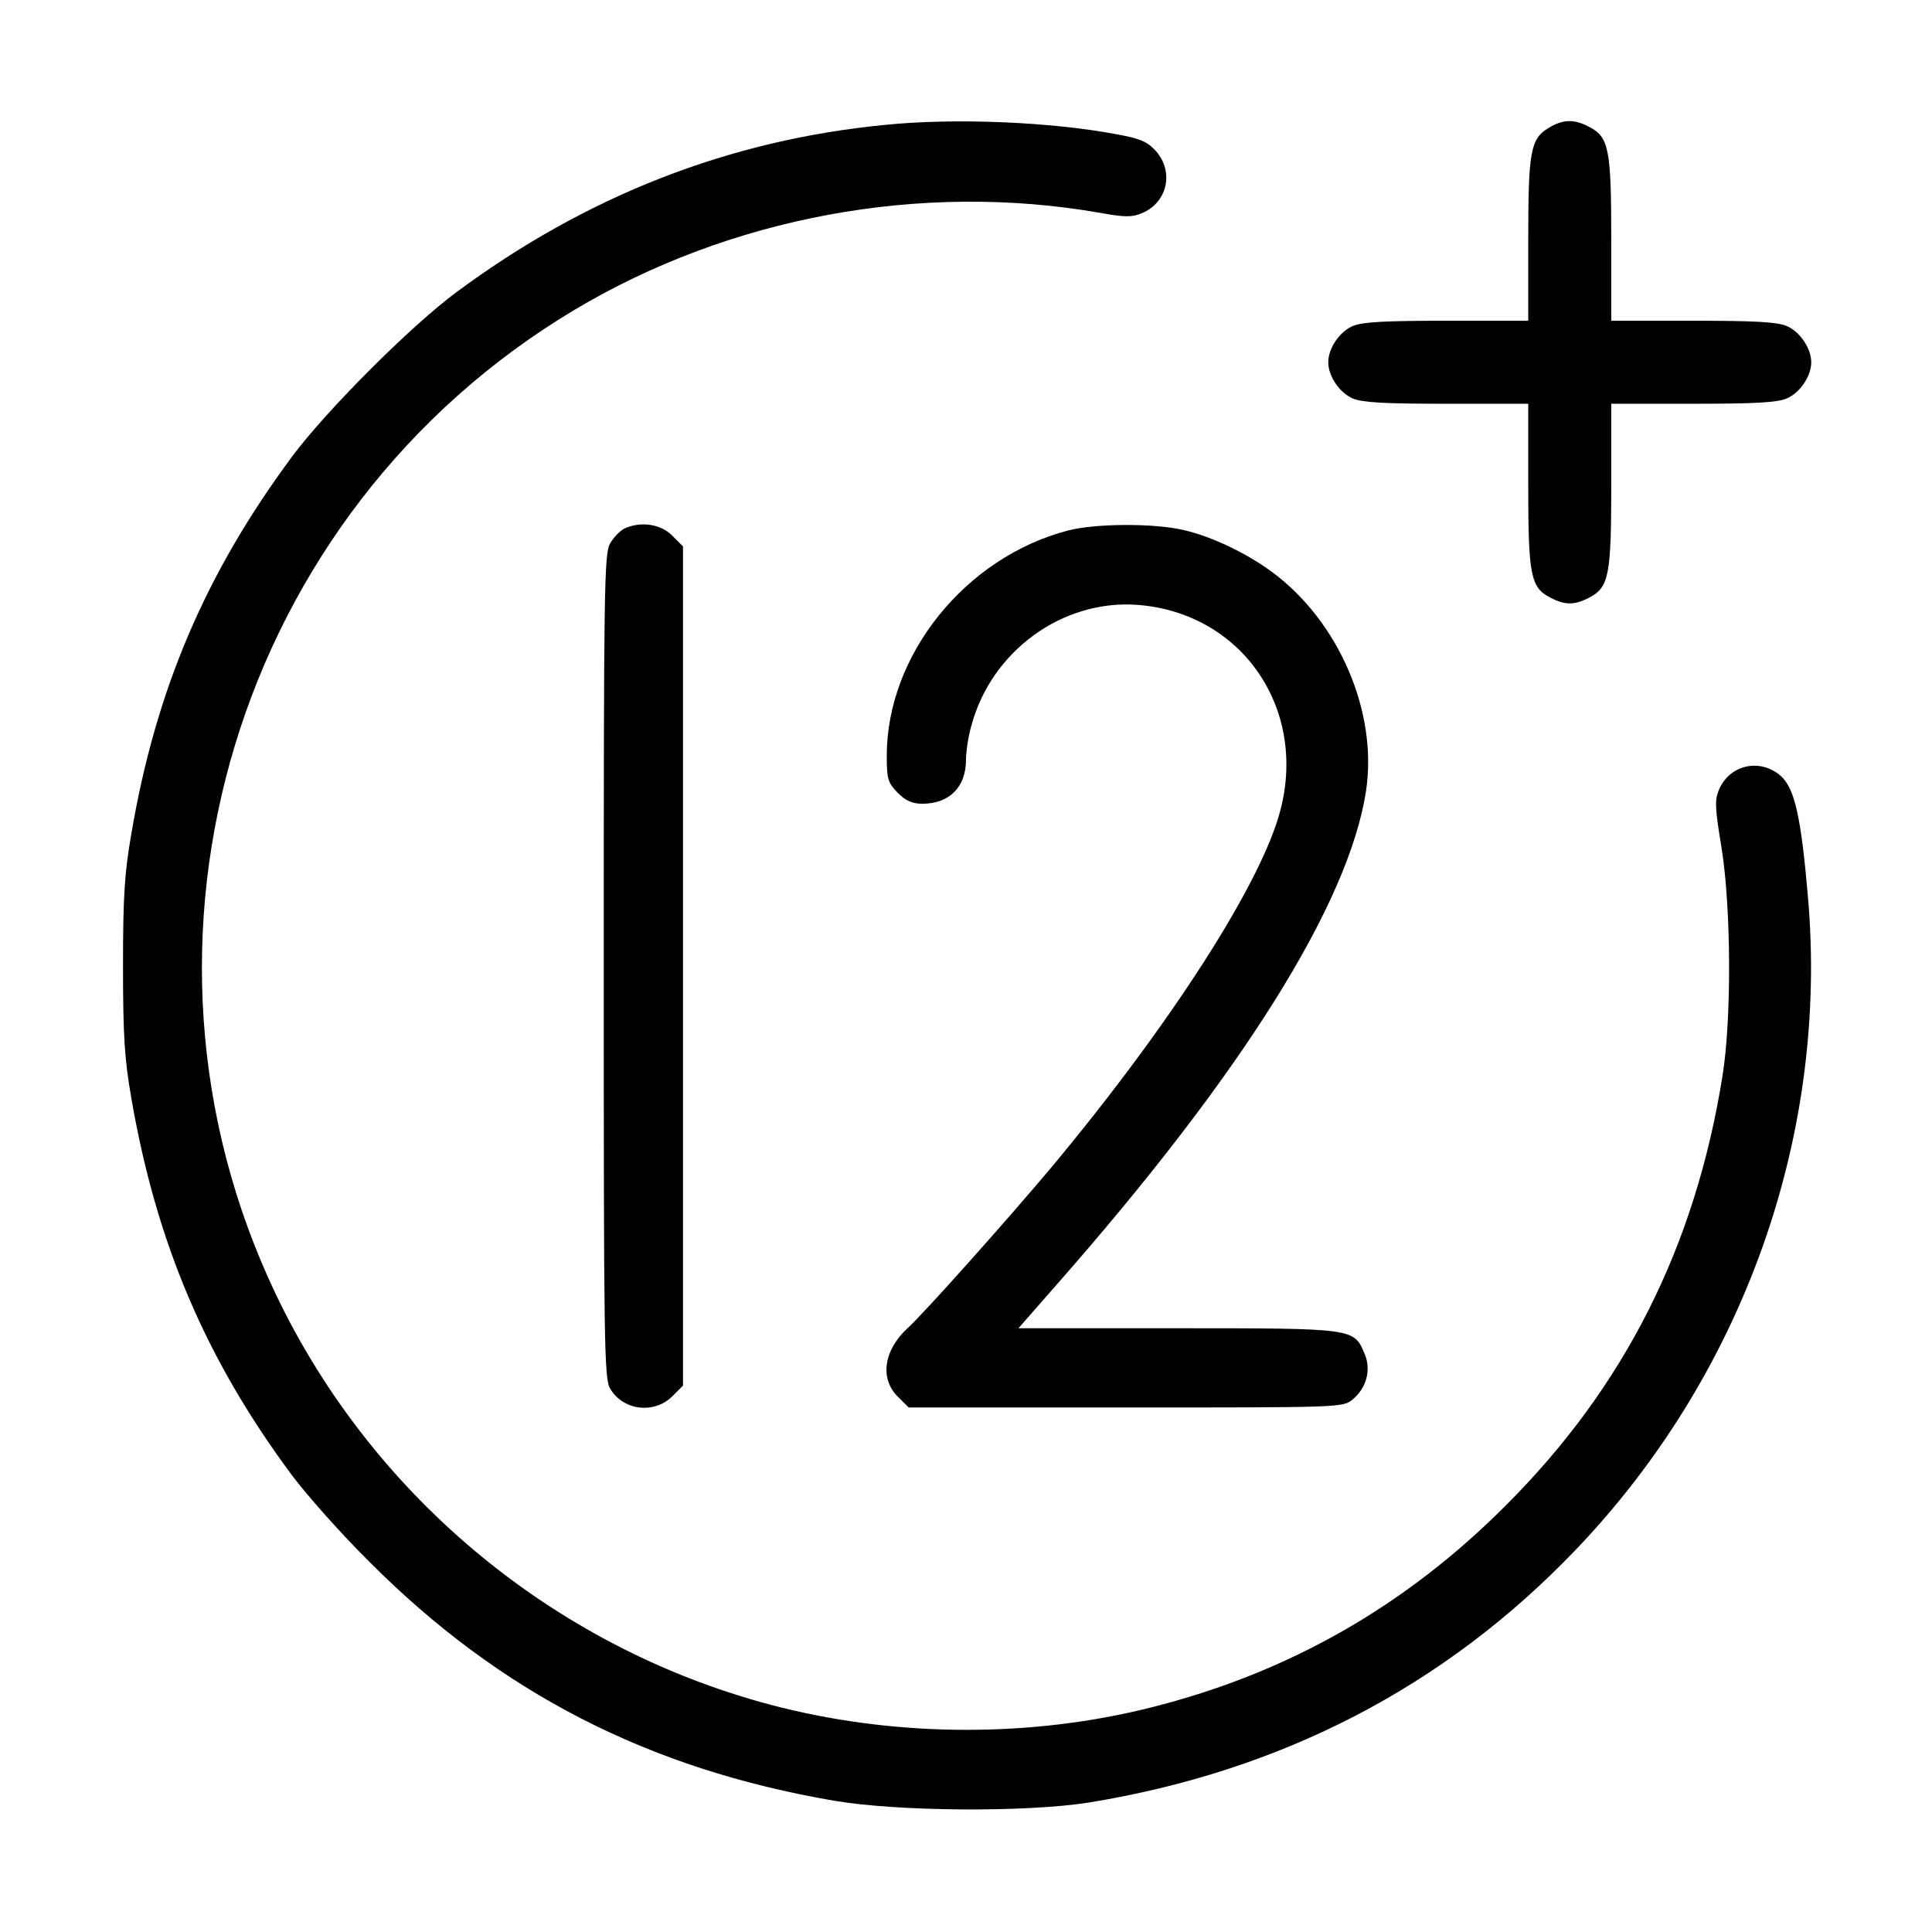 <?xml version="1.0" standalone="no"?>
<!DOCTYPE svg PUBLIC "-//W3C//DTD SVG 20010904//EN"
 "http://www.w3.org/TR/2001/REC-SVG-20010904/DTD/svg10.dtd">
<svg version="1.0" xmlns="http://www.w3.org/2000/svg"
 width="512pt" height="512pt" viewBox="0 0 512 512"
 preserveAspectRatio="xMidYMid meet">

<g transform="translate(0,512) scale(0.1,-0.1)"
fill="#000000" stroke="none">
<path d="M2345 4789 c-413 -40 -791 -188 -1135 -443 -123 -91 -346 -315 -436
-436 -229 -309 -361 -617 -426 -1000 -18 -103 -22 -165 -22 -350 0 -185 4
-247 22 -350 66 -383 197 -692 426 -1000 39 -52 131 -156 206 -230 345 -346
739 -548 1230 -632 169 -29 510 -31 675 -5 511 83 943 307 1289 668 447 466
673 1103 617 1735 -18 209 -35 284 -71 317 -55 49 -137 31 -165 -37 -11 -26
-10 -49 7 -151 26 -160 27 -455 3 -605 -72 -453 -260 -826 -575 -1140 -266
-267 -577 -444 -940 -535 -313 -79 -662 -79 -980 0 -584 146 -1079 550 -1339
1095 -448 939 -104 2073 790 2608 413 247 920 341 1394 258 66 -12 85 -12 111
-1 68 28 86 110 37 165 -23 25 -42 33 -103 44 -174 33 -430 44 -615 25z"/>
<path d="M4104 4781 c-48 -29 -54 -61 -54 -297 l0 -214 -215 0 c-164 0 -224
-3 -250 -14 -35 -15 -65 -59 -65 -96 0 -37 30 -81 65 -96 26 -11 86 -14 250
-14 l215 0 0 -215 c0 -240 6 -272 59 -299 38 -20 64 -20 102 0 53 27 59 59 59
299 l0 215 215 0 c164 0 224 3 250 14 35 15 65 59 65 96 0 37 -30 81 -65 96
-26 11 -86 14 -250 14 l-215 0 0 215 c0 240 -6 272 -59 299 -40 21 -69 20
-107 -3z"/>
<path d="M1654 3719 c-11 -6 -28 -23 -37 -39 -16 -26 -17 -118 -17 -1120 0
-1001 1 -1094 17 -1120 34 -58 116 -68 164 -21 l29 29 0 1112 0 1112 -29 29
c-31 31 -84 38 -127 18z"/>
<path d="M2830 3714 c-272 -71 -480 -330 -480 -597 0 -62 3 -71 29 -98 21 -21
39 -29 65 -29 72 0 116 44 116 117 0 21 6 61 14 89 53 199 242 336 441 321
273 -21 448 -270 379 -541 -48 -192 -291 -570 -608 -950 -116 -138 -335 -384
-381 -426 -63 -58 -74 -133 -26 -181 l29 -29 575 0 c561 0 575 0 600 20 38 30
52 80 33 123 -28 67 -27 67 -496 67 l-421 0 99 113 c494 561 776 1012 822
1310 32 210 -72 451 -250 582 -67 49 -158 93 -232 110 -79 19 -236 18 -308 -1z"/>
</g>
</svg>
